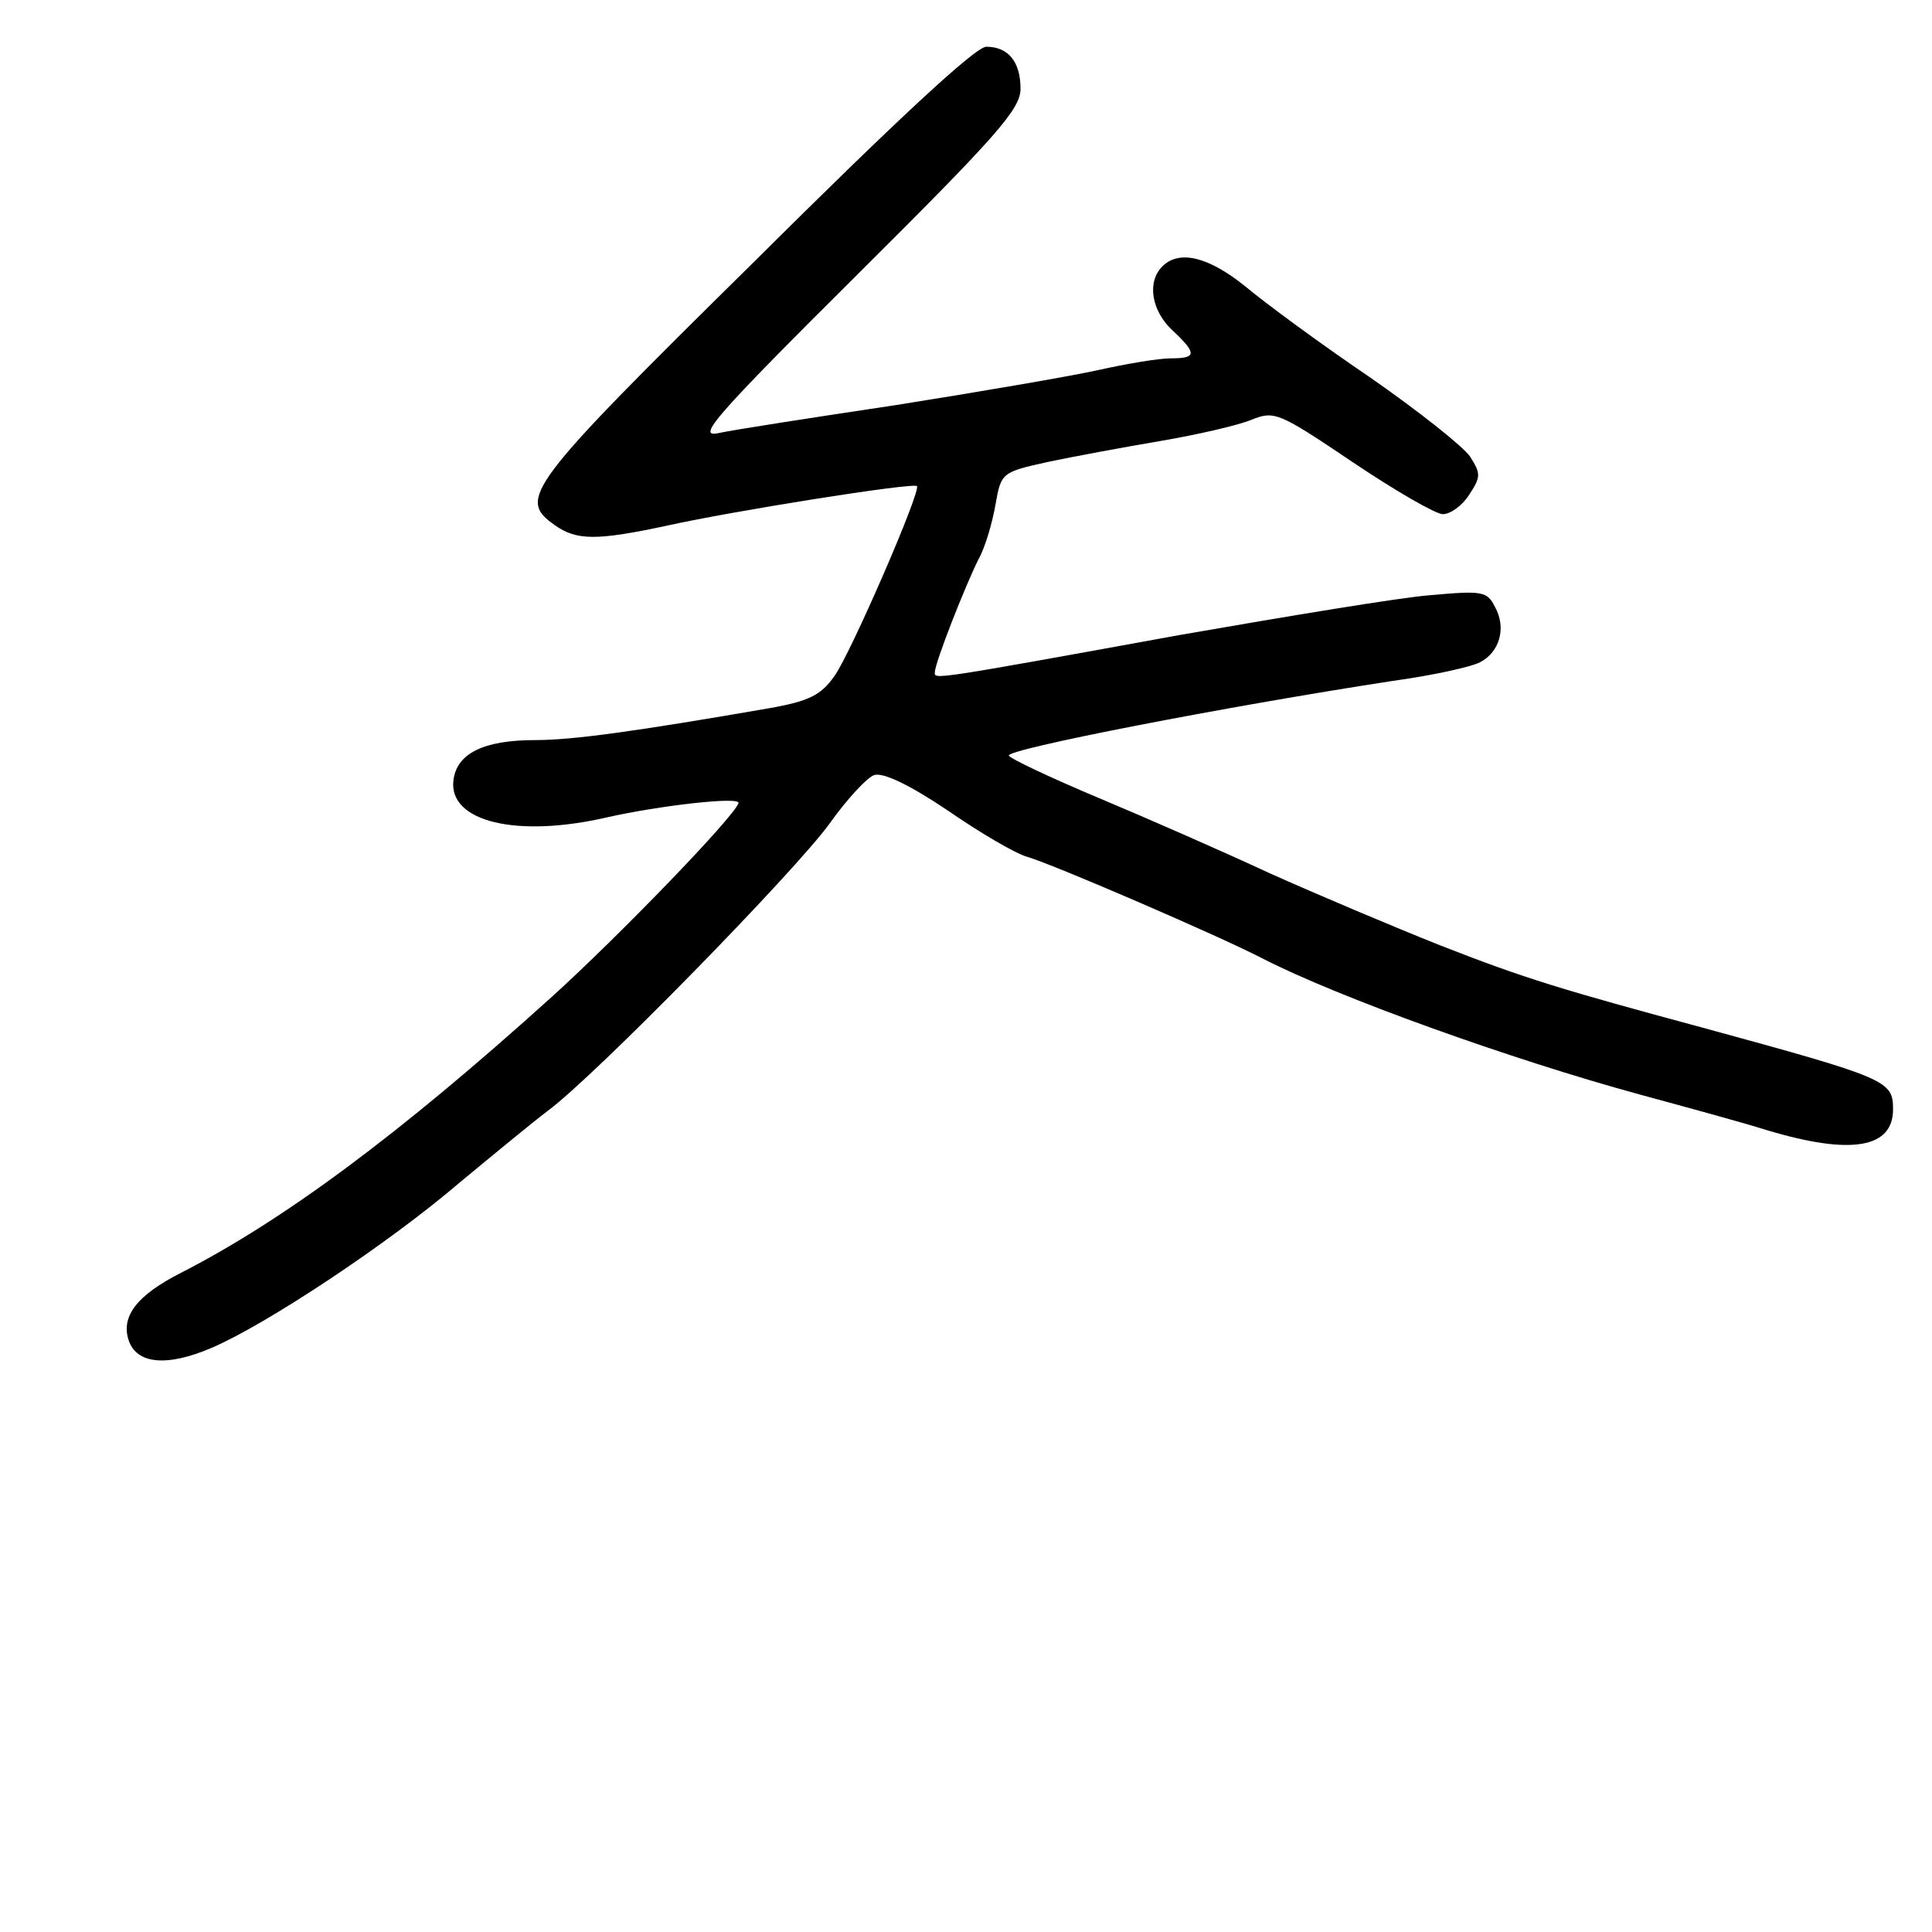 <?xml version="1.0" standalone="no"?>
<!DOCTYPE svg PUBLIC "-//W3C//DTD SVG 20010904//EN"
 "http://www.w3.org/TR/2001/REC-SVG-20010904/DTD/svg10.dtd">
<svg version="1.0" xmlns="http://www.w3.org/2000/svg"
 width="248pt" height="248pt" viewBox="0 0 248 248"
 preserveAspectRatio="xMidYMid meet">
<g transform="translate(0,248) scale(0.1,-0.1)"
fill="#000000" stroke="none">
<path d="M968 2144 c-293 -289 -304 -304 -256 -338 28 -20 54 -20 143 -1 85
19 318 56 322 51 6 -5 -85 -215 -106 -244 -17 -24 -32 -32 -83 -41 -173 -30
-253 -41 -301 -41 -66 0 -101 -17 -105 -52 -6 -53 82 -74 198 -47 67 15 171
27 168 18 -7 -19 -153 -170 -239 -248 -197 -178 -346 -288 -477 -355 -55 -28
-77 -55 -67 -86 10 -31 49 -35 107 -10 70 30 227 134 318 212 41 34 92 76 113
92 61 45 318 308 362 369 22 31 48 59 57 62 11 4 45 -12 94 -45 42 -29 88 -56
103 -60 34 -10 245 -101 301 -130 97 -50 320 -130 485 -175 55 -15 129 -35
164 -46 107 -32 161 -23 161 27 0 37 -7 40 -245 105 -178 48 -228 63 -335 105
-63 25 -162 67 -220 93 -58 27 -156 70 -218 96 -62 26 -115 51 -117 55 -5 8
278 63 493 96 51 7 101 18 112 24 25 13 34 44 19 71 -10 20 -16 21 -83 15 -39
-3 -183 -27 -321 -51 -324 -59 -315 -57 -315 -48 0 12 39 111 56 145 9 16 18
48 22 71 7 40 8 41 67 54 33 7 98 19 145 27 47 8 99 20 116 27 30 12 35 10
130 -54 55 -37 107 -67 116 -67 10 0 25 11 34 25 15 23 15 27 1 49 -9 13 -67
59 -129 102 -62 42 -134 95 -159 116 -47 38 -85 48 -107 26 -20 -20 -14 -57
13 -82 32 -30 31 -36 -2 -36 -16 0 -57 -7 -93 -15 -36 -8 -153 -28 -260 -45
-107 -16 -210 -32 -228 -36 -28 -6 -6 20 178 203 180 179 210 213 210 239 0
35 -16 54 -44 54 -14 0 -119 -98 -298 -276z"/>
</g>
</svg>
